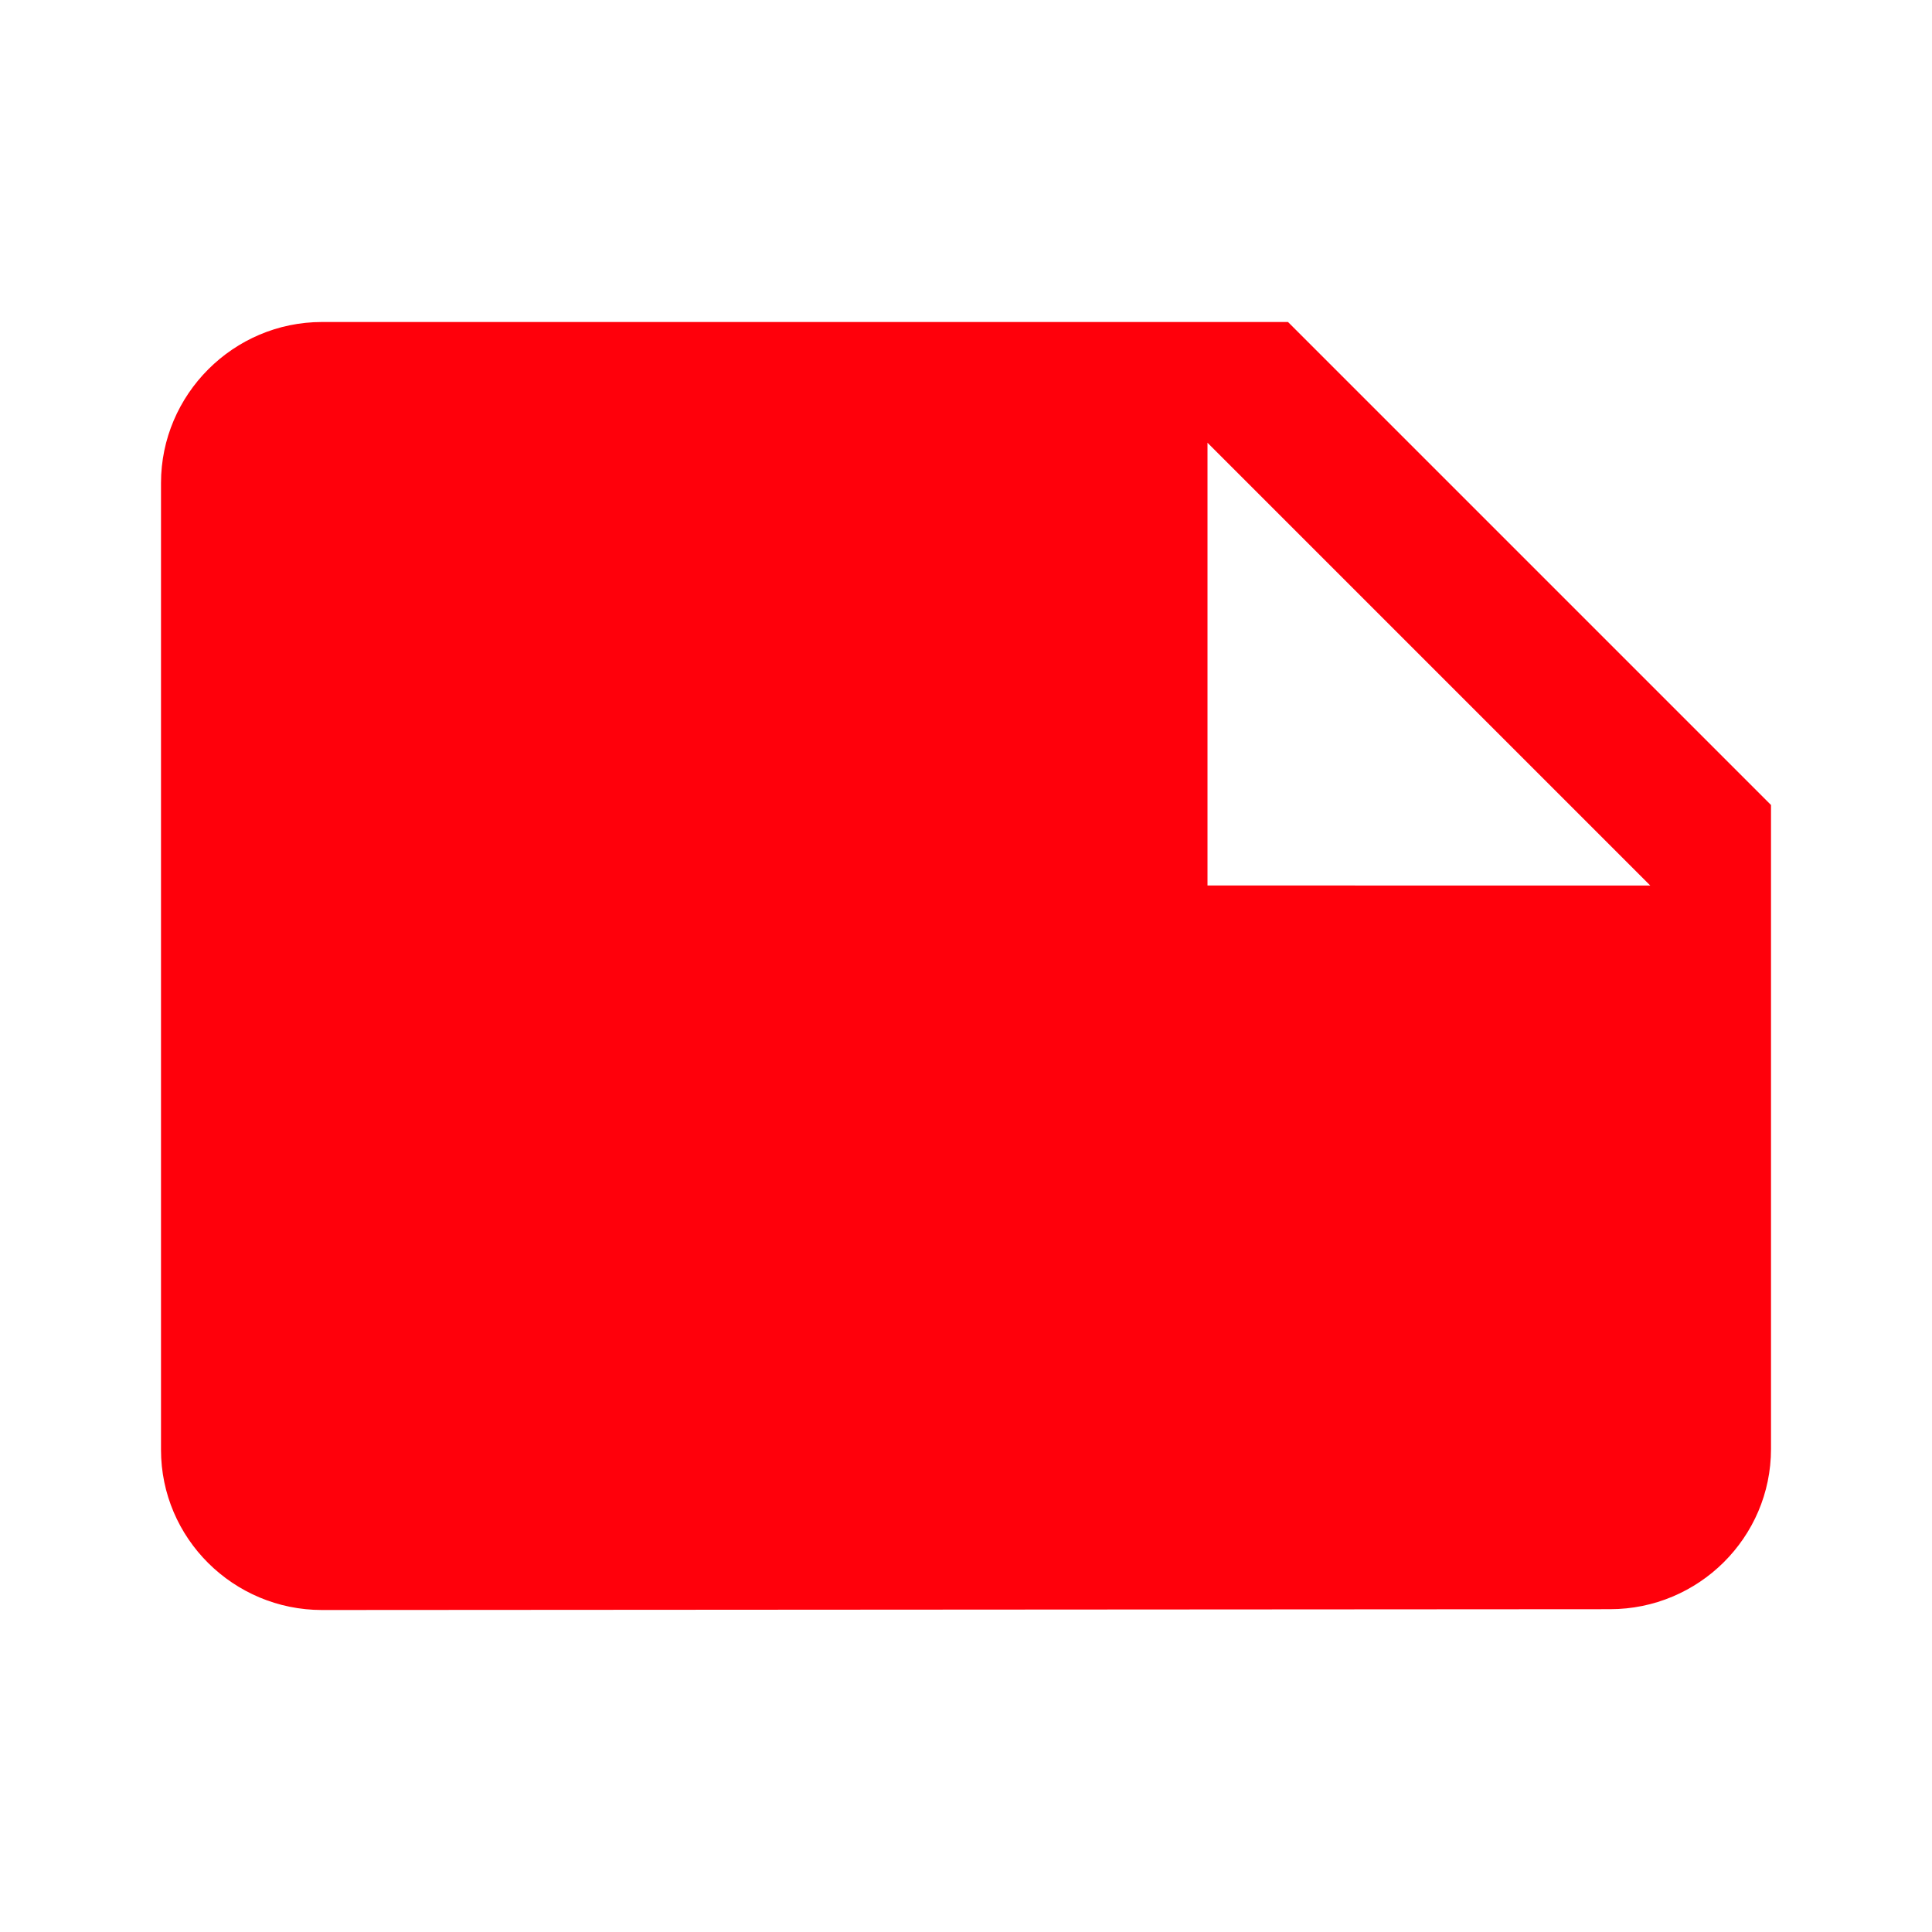 <svg xmlns="http://www.w3.org/2000/svg" width="24" height="24" viewBox="0 0 24 24">
    <path fill="#FF000B" d="M22 10l-6-6H4c-1.1 0-2 .9-2 2v12.01c0 1.1.9 1.99 2 1.99l16-.01c1.1 0 2-.89 2-1.99v-8zm-7-4.5l5.5 5.5H15V5.5z"/>
    <path fill="none" d="M0 0h24v24H0V0z"/>
</svg>
